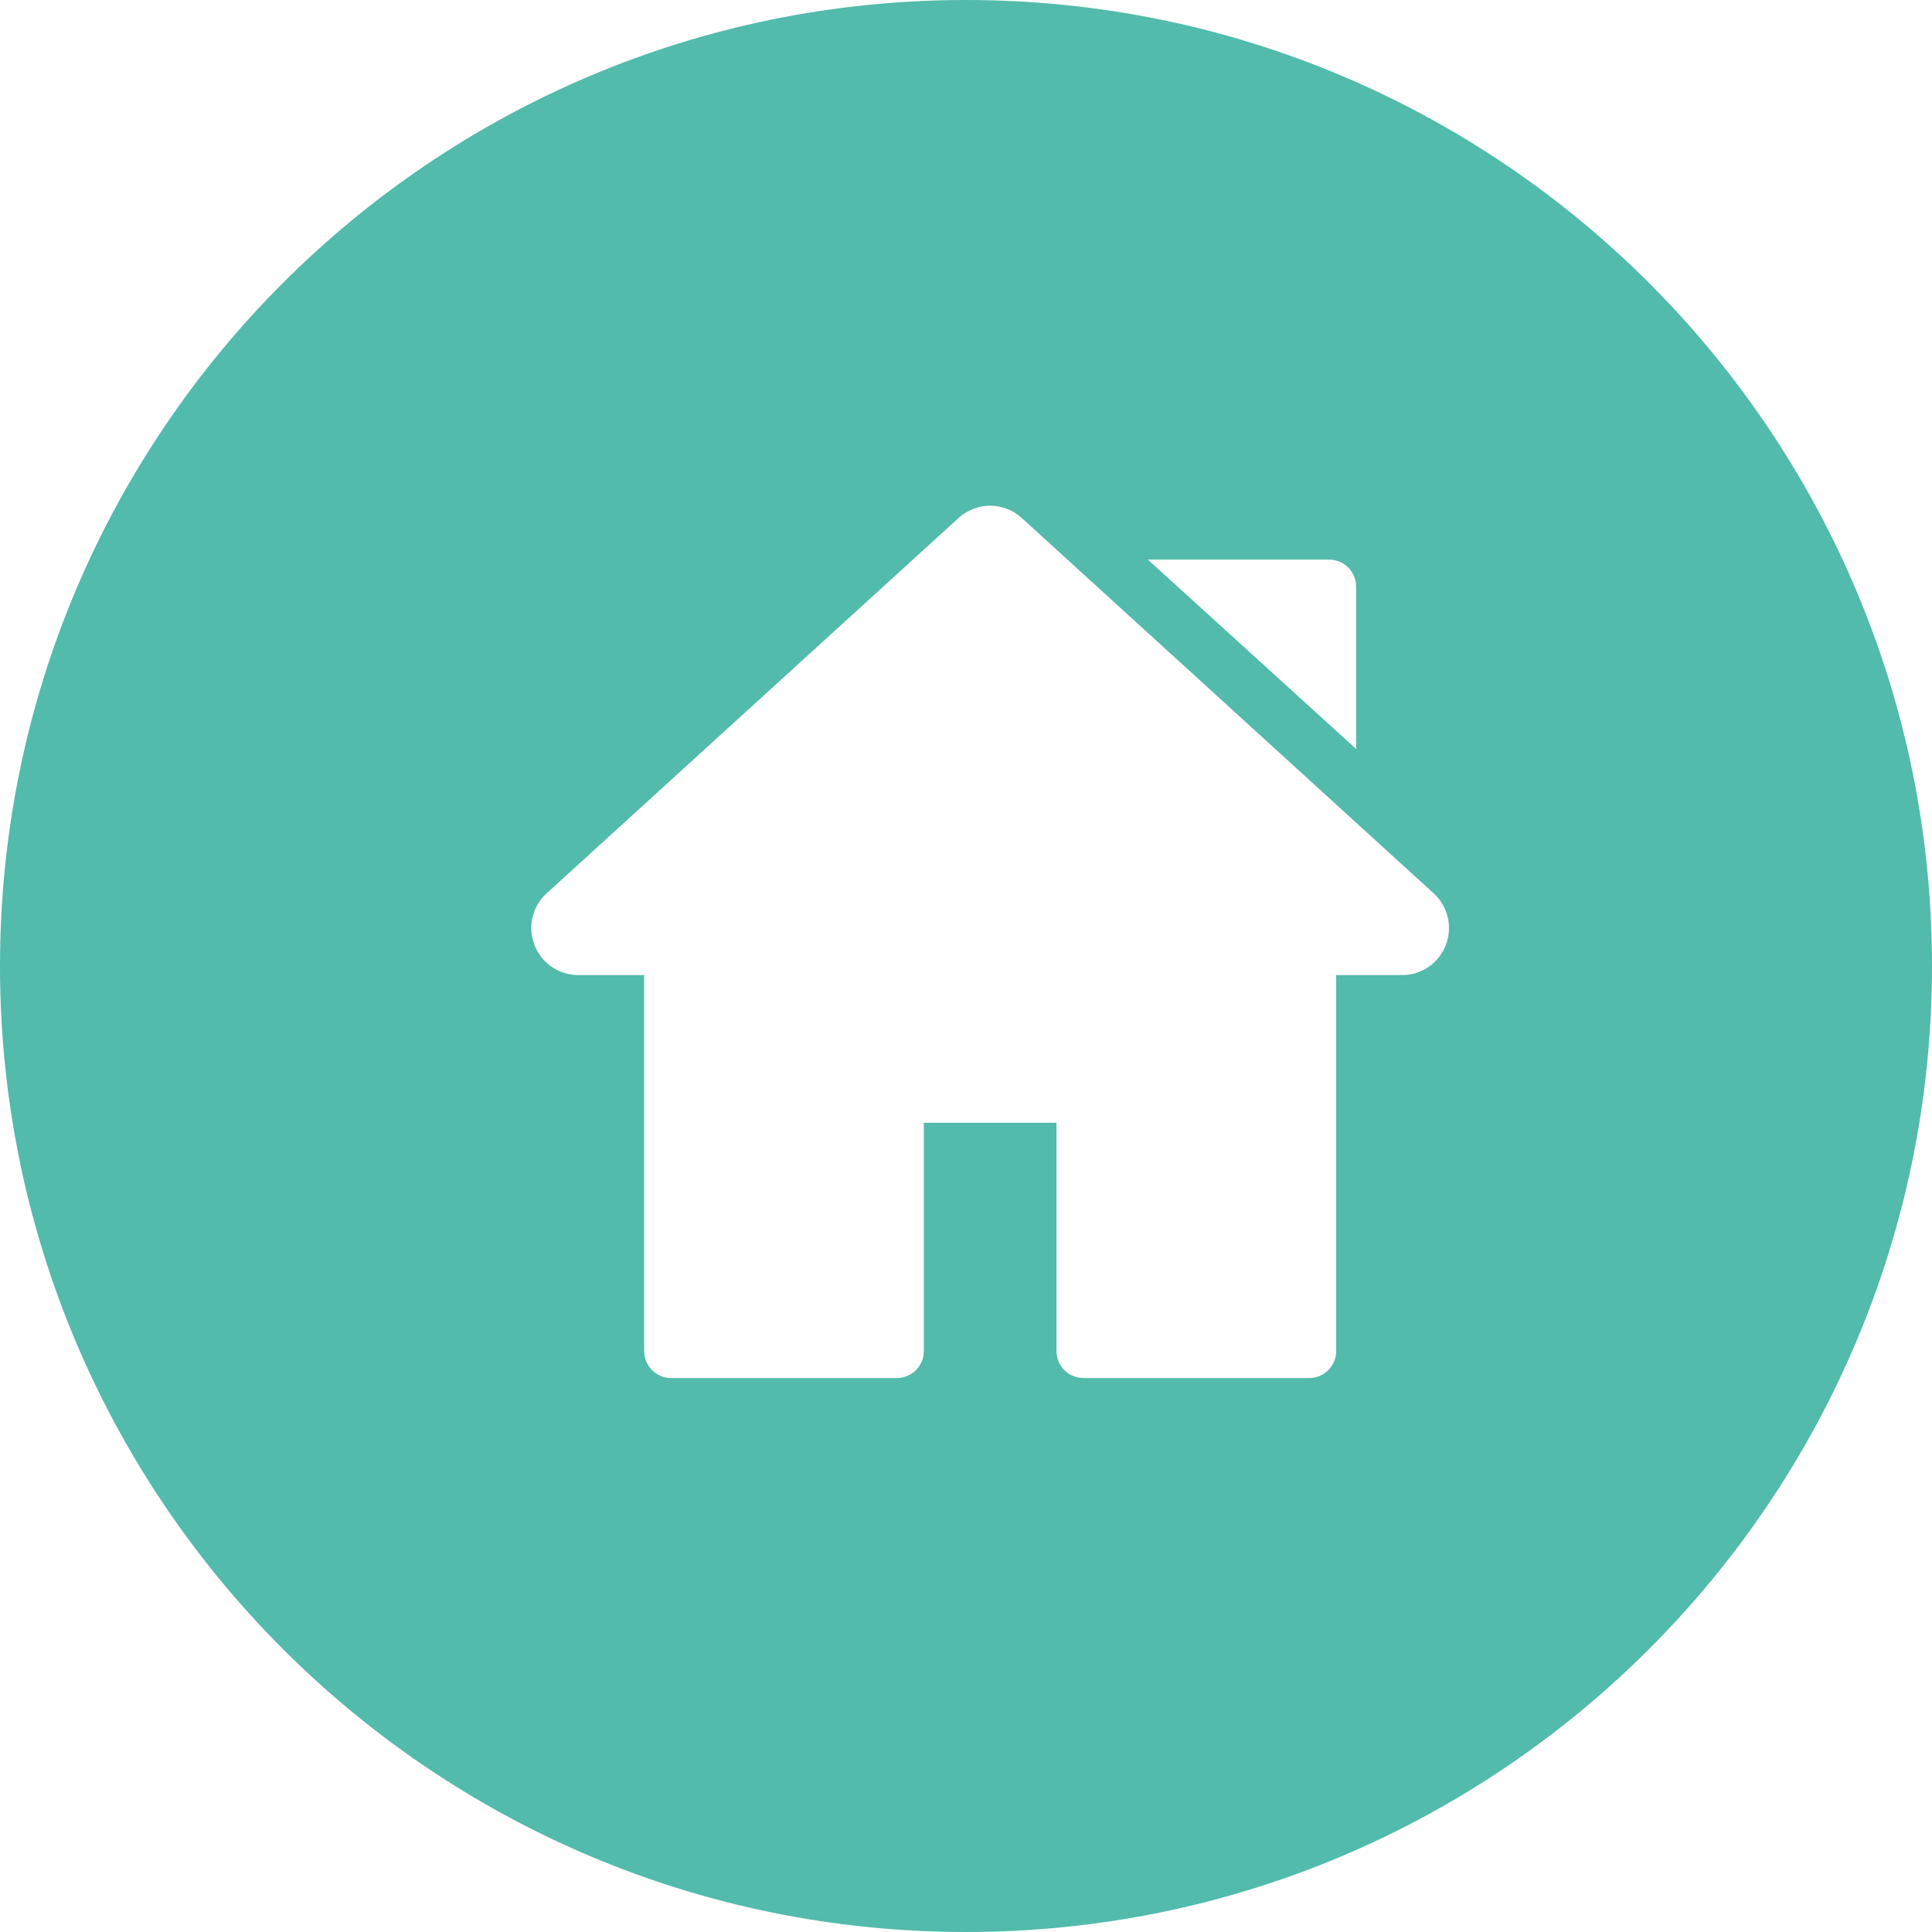 <?xml version="1.0" encoding="utf-8"?>
<!-- Generator: Adobe Illustrator 16.0.0, SVG Export Plug-In . SVG Version: 6.00 Build 0)  -->
<!DOCTYPE svg PUBLIC "-//W3C//DTD SVG 1.1//EN" "http://www.w3.org/Graphics/SVG/1.1/DTD/svg11.dtd">
<svg version="1.1" id="Layer_1" xmlns="http://www.w3.org/2000/svg" xmlns:xlink="http://www.w3.org/1999/xlink" x="0px" y="0px"
	 width="40px" height="40px" viewBox="0 0 40 40" enable-background="new 0 0 40 40" xml:space="preserve">
<g>
	<defs>
		<rect id="SVGID_1_" width="40" height="40"/>
	</defs>
	<clipPath id="SVGID_2_">
		<use xlink:href="#SVGID_1_"  overflow="visible"/>
	</clipPath>
	<path clip-path="url(#SVGID_2_)" fill="#52BBAB" d="M20,0C8.954,0,0,8.954,0,20s8.954,20,20,20c11.045,0,20-8.954,20-20
		S31.045,0,20,0 M27.518,11.586c0.308,0,0.559,0.25,0.559,0.559v3.361l-4.312-3.92H27.518z M29.934,19.566
		c-0.146,0.378-0.503,0.622-0.909,0.622h-1.361v7.783c0,0.31-0.251,0.56-0.559,0.56h-4.672c-0.31,0-0.56-0.25-0.56-0.56v-4.725
		h-2.746v4.725c0,0.31-0.251,0.56-0.559,0.56h-4.673c-0.308,0-0.558-0.25-0.558-0.56v-7.783h-1.362
		c-0.405,0-0.762-0.244-0.909-0.622c-0.146-0.378-0.047-0.799,0.253-1.072l8.525-7.768c0.375-0.341,0.938-0.341,1.312,0l8.525,7.768
		C29.98,18.767,30.079,19.188,29.934,19.566"/>
</g>
</svg>
